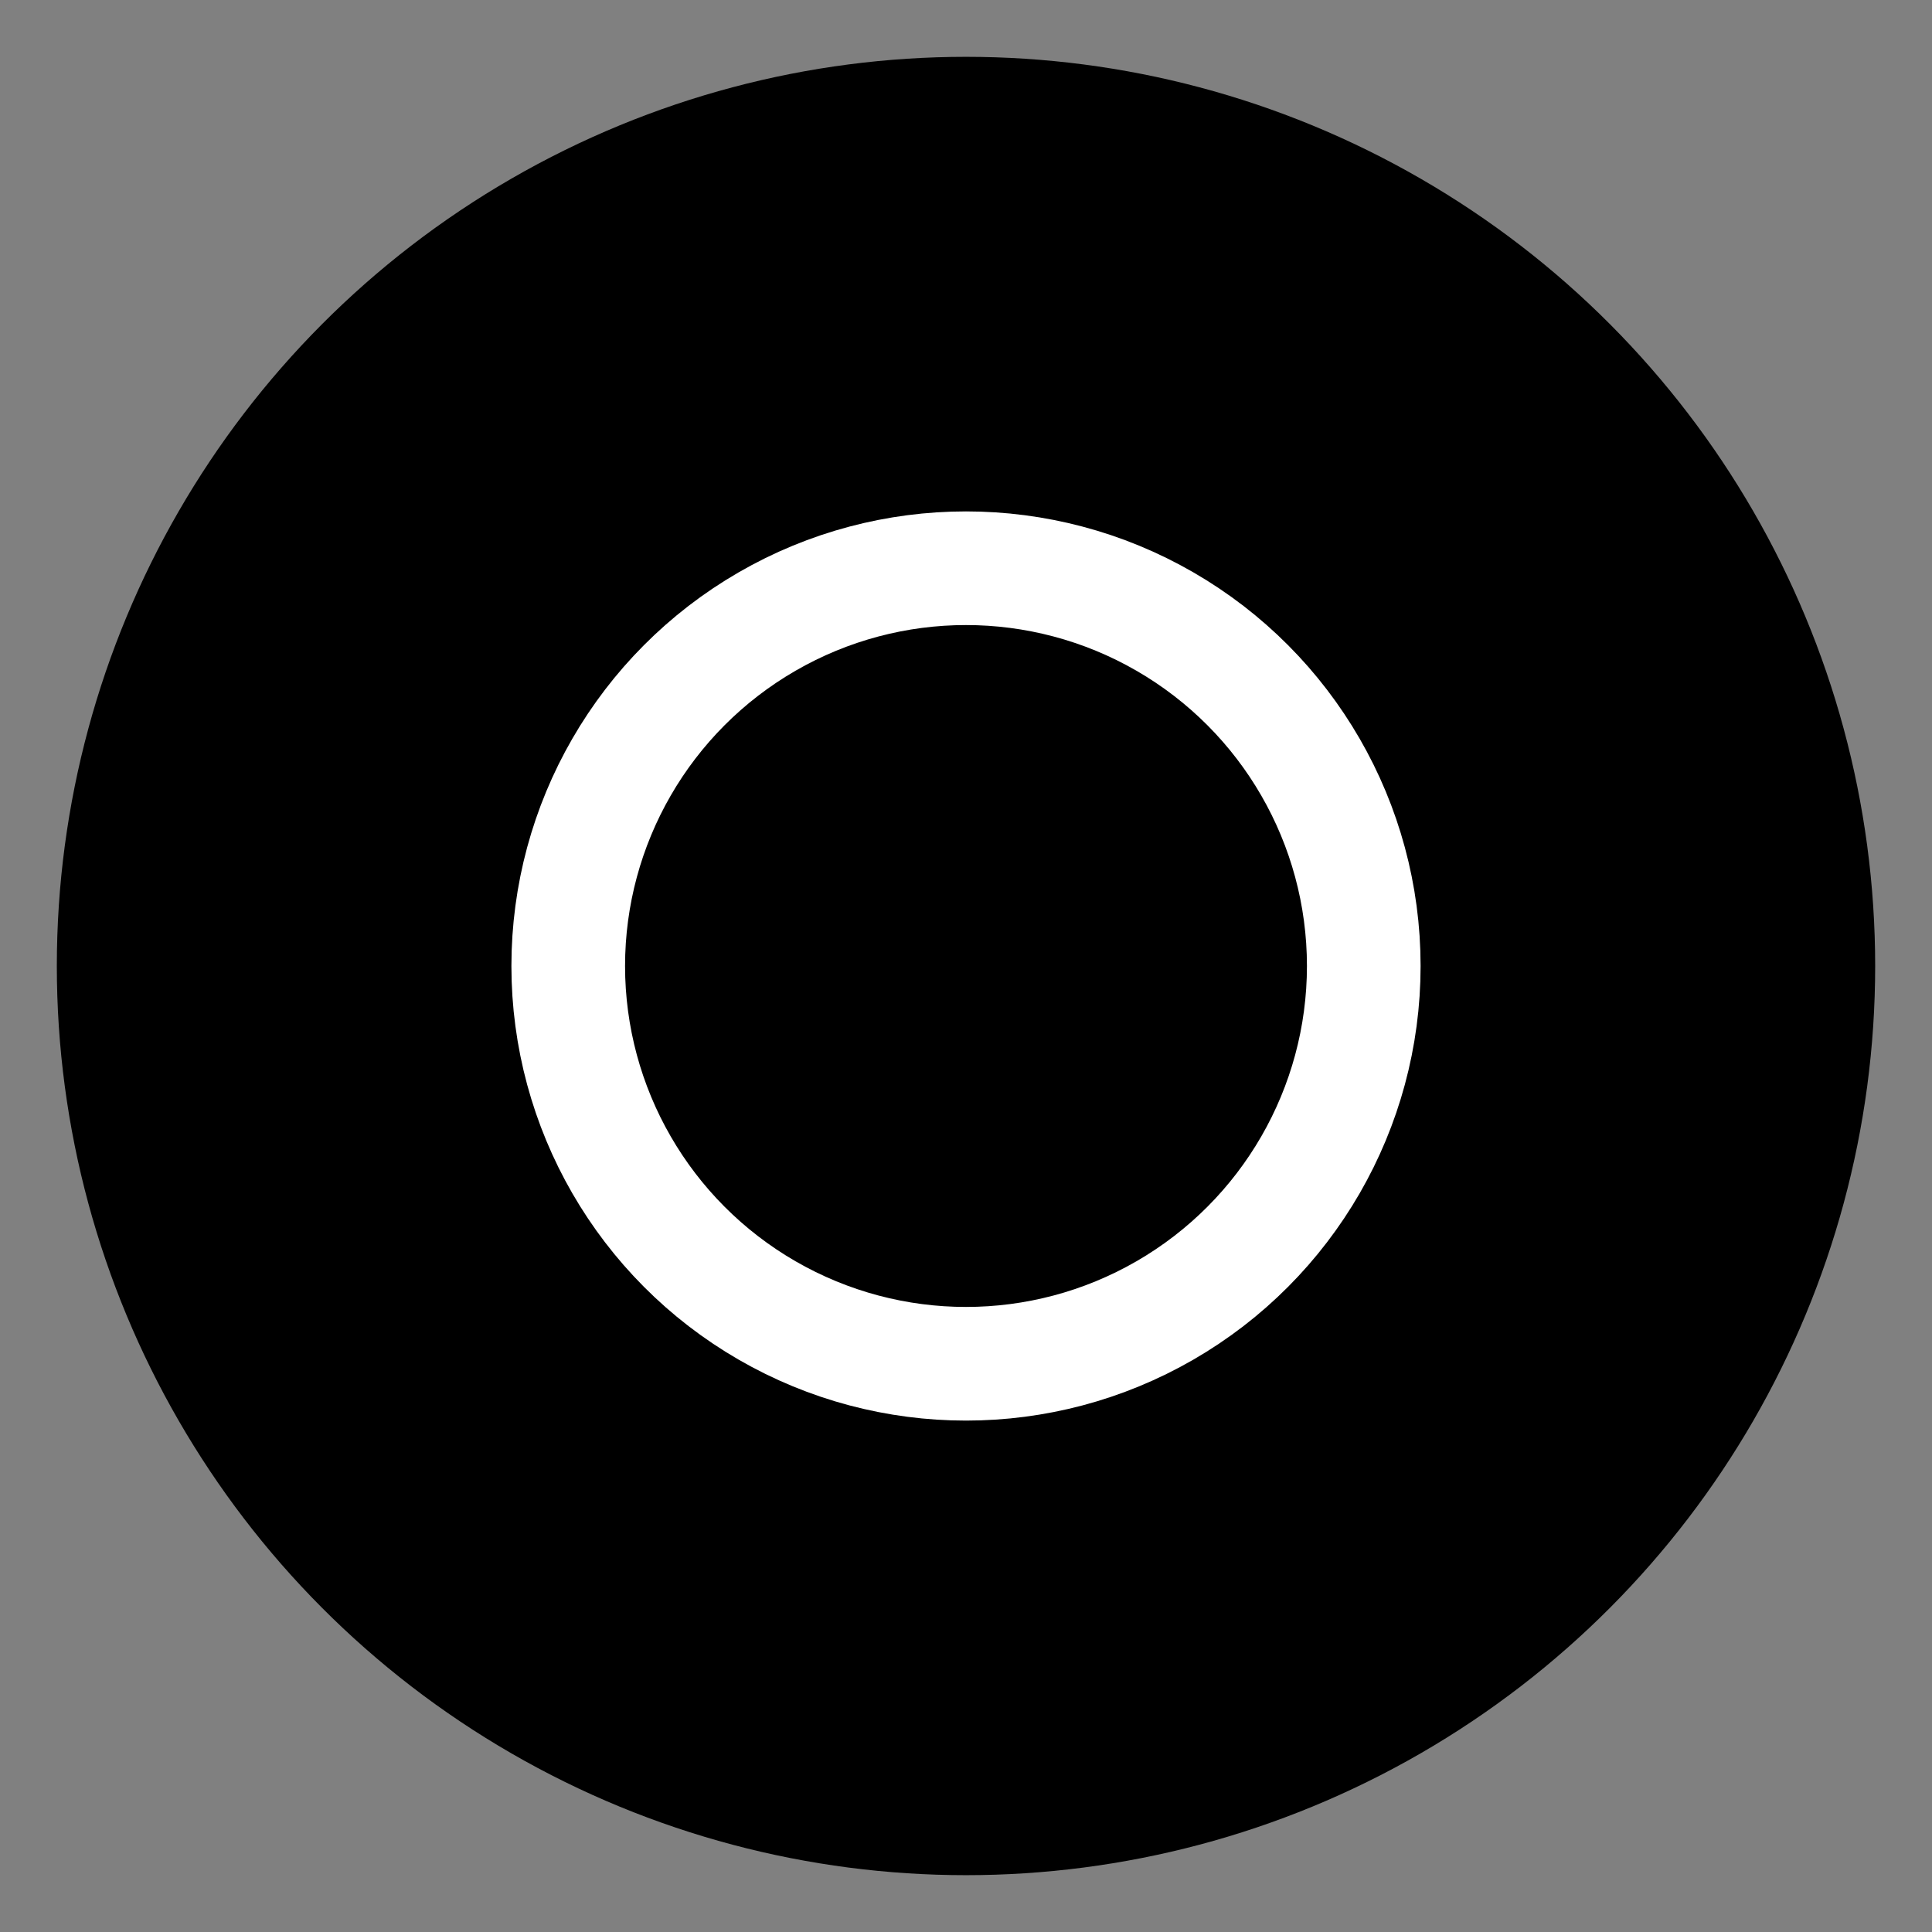 <svg xmlns="http://www.w3.org/2000/svg" width="34" height="34" viewBox="0 0 34 34" fill="none">
  <rect x="0" y="0" width="34" height="34" fill="#808080" stroke="none"/>
  <circle cx="17" cy="17" r="16" fill="#8CCC7D" fill-opacity="0.4" style="fill:#8CCC7D;fill:color(display-p3 0.551 0.801 0.49);fill-opacity:0.4;"/>
  <circle cx="17" cy="17" r="7" fill="#76C663" stroke="white" style="fill:#76C663;fill:color(display-p3 0.464 0.776 0.39);fill-opacity:1;stroke:white;stroke-opacity:1;" stroke-width="2"/>
</svg>